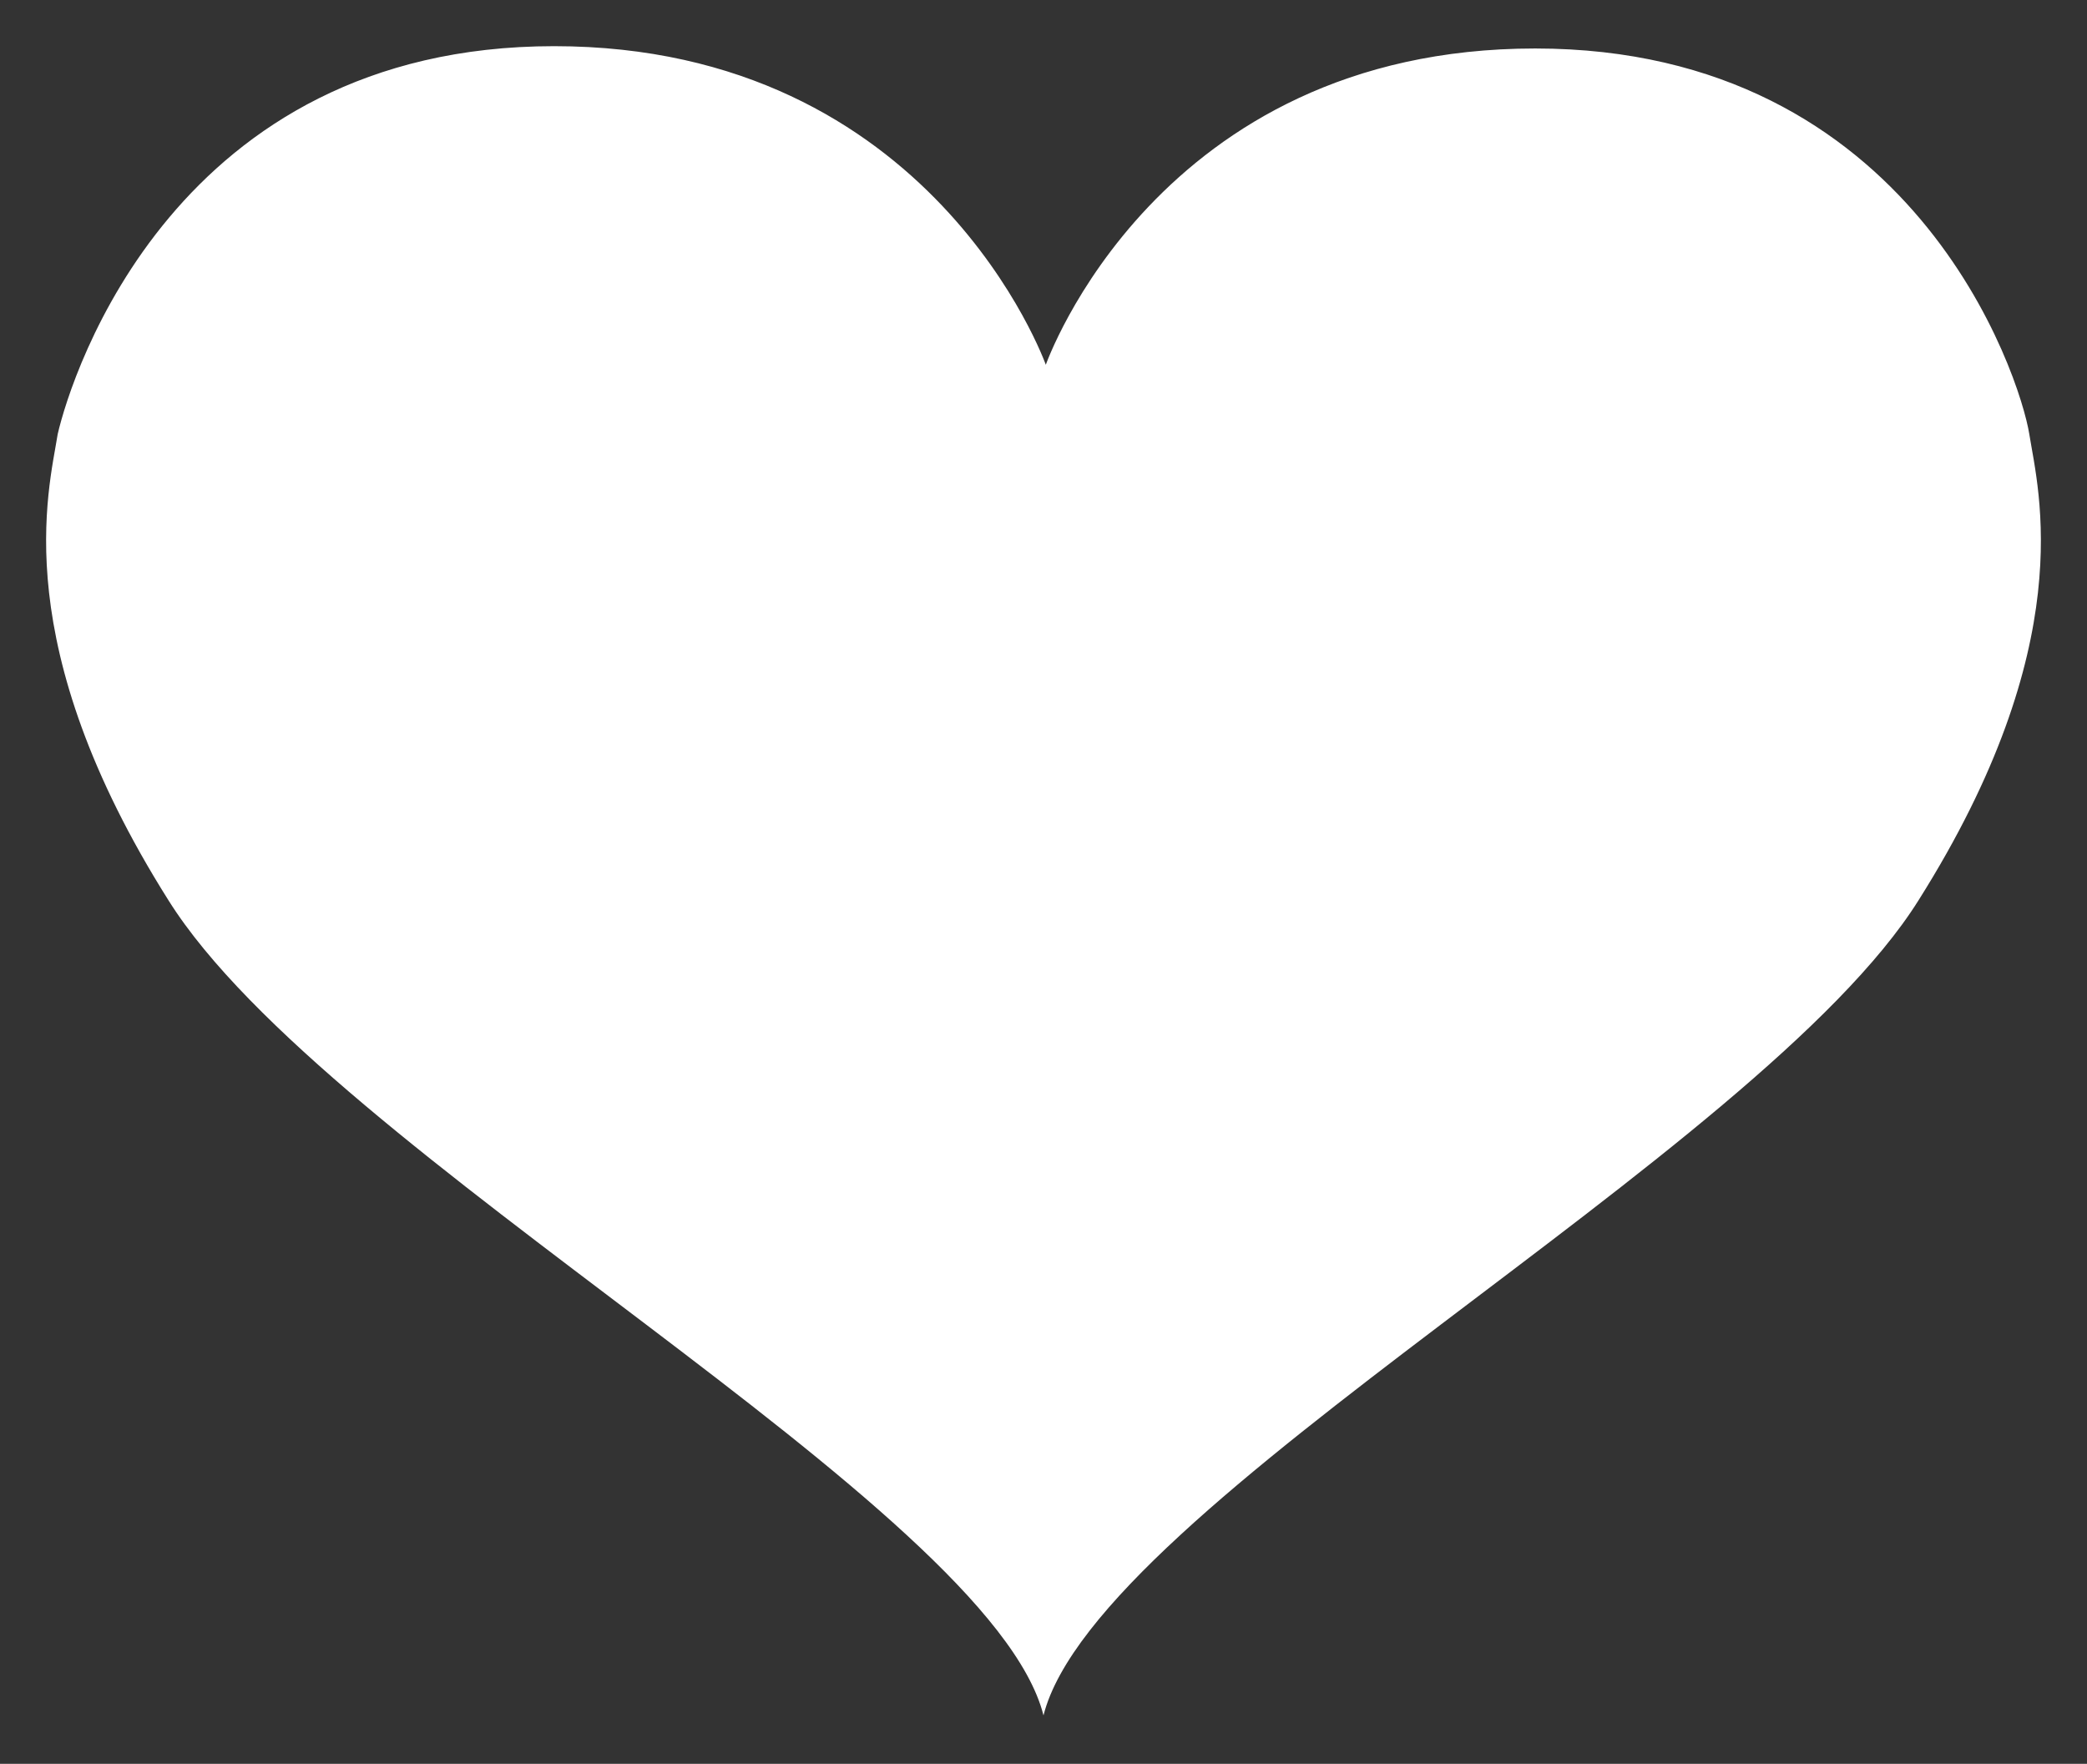 <svg xmlns="http://www.w3.org/2000/svg" viewBox="0 0 90.4 76.4"><rect x="0" y="0" width="90.4" height="76.4" fill="#333333" stroke="none"/><path d="M45.3 15.8S50.1 2.1 66.5 2.1s21 14.2 21.4 16.7 2.2 9.1-4.8 20.2c-6.9 11-35.6 26.2-37.9 35.3C42.9 65.2 14.2 50 7.3 39c-7-11.1-5.2-17.7-4.8-20.2C3.1 16.2 7.6 2 24 2s21.3 13.8 21.3 13.8z" fill="#fff"/></svg>
